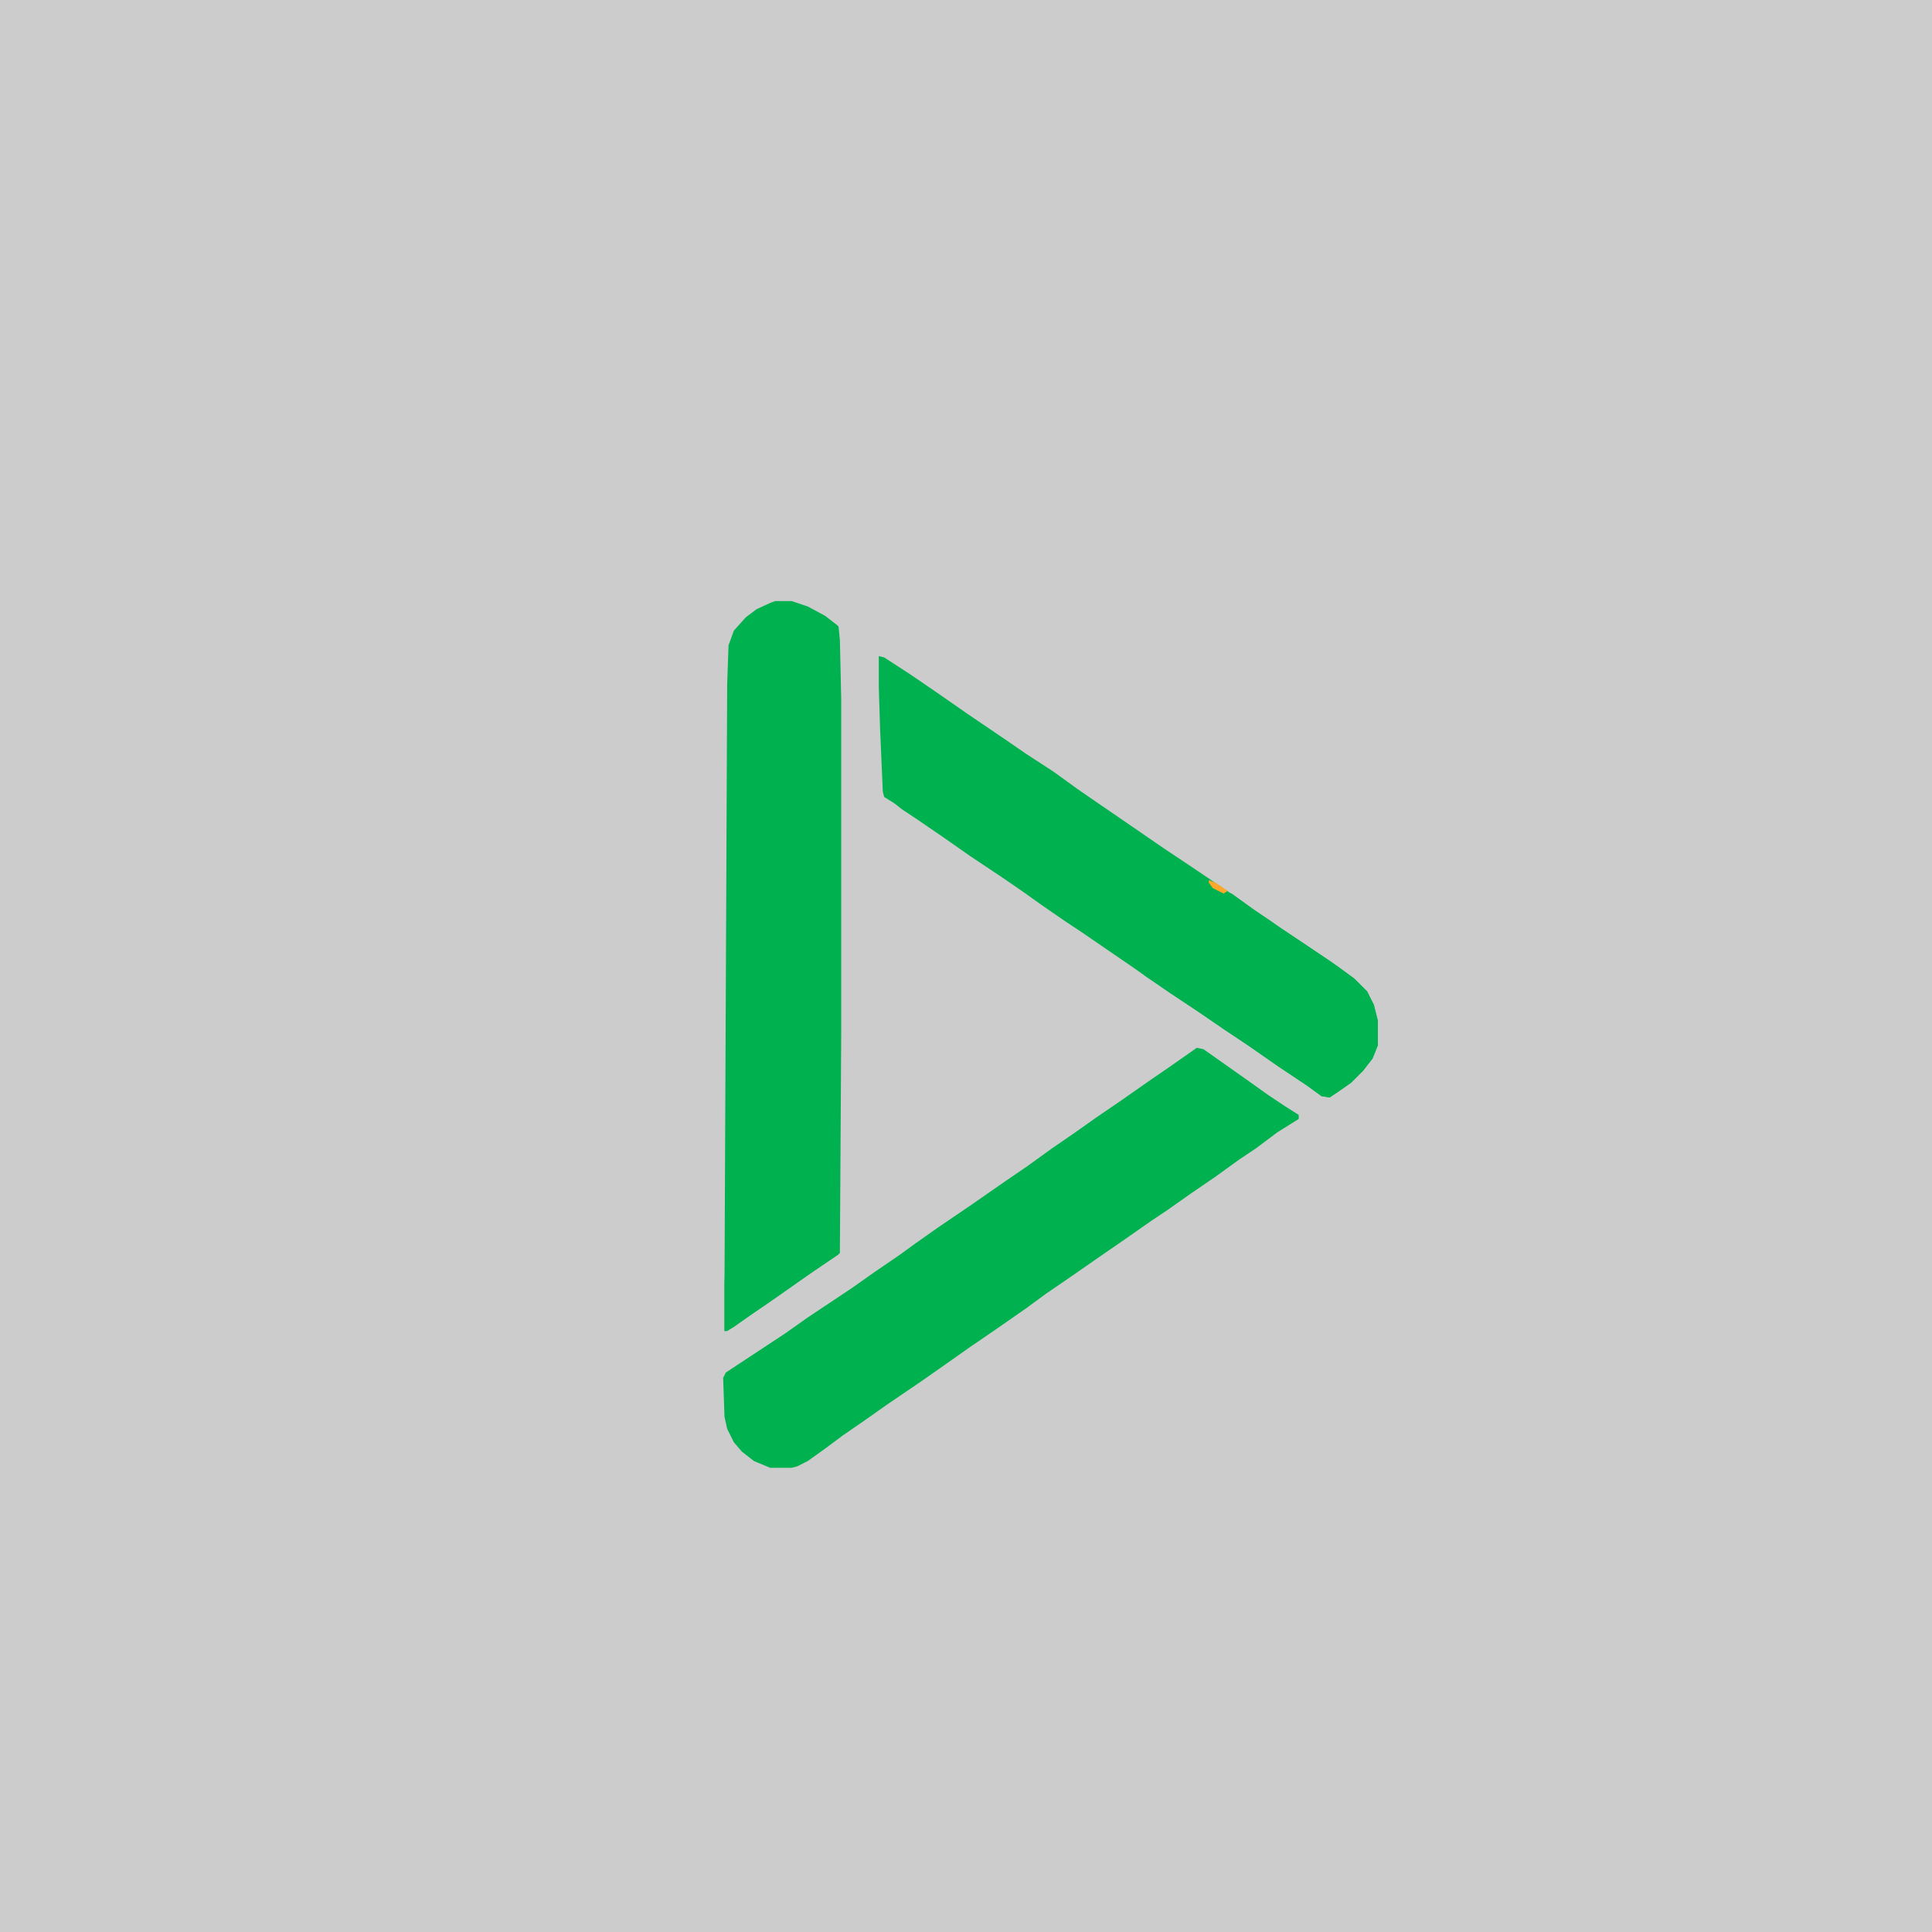 <?xml version="1.0" encoding="UTF-8"?>
<svg version="1.1" viewBox="0 0 1440 1440" width="1280" height="1280" xmlns="http://www.w3.org/2000/svg">
<path transform="translate(0)" d="m0 0h1440v1440h-1440z" fill="#cccccc"/>
<path transform="translate(578,448)" d="m0 0h12l12 4 13 7 9 7 1 1 1 10 1 44v250l-1 163-10 7-19 13-17 12-19 13-14 10-5 3h-2v-35l2-447 1-29 4-11 9-10 8-6 11-5z" fill="#00b14f"/>
<path transform="translate(892,781)" d="m0 0 5 1 34 24 14 10 12 8 11 7v3l-16 10-16 12-12 8-18 13-19 13-17 12-12 8-20 14-16 11-23 16-19 13-15 11-23 16-19 13-17 12-20 14-25 17-17 12-16 11-12 9-14 10-8 4-4 1h-16l-12-5-9-7-6-7-5-10-2-9-1-29 2-4 44-29 17-12 33-22 17-12 19-13 11-8 17-12 25-17 23-16 19-13 18-13 16-11 17-12 19-13 20-14 16-11z" fill="#00b14f"/>
<path transform="translate(655,489)" d="m0 0 4 1 20 13 19 13 23 16 28 19 16 11 20 13 18 13 13 9 19 13 32 22 21 14 34 23 14 10 16 11 39 26 18 13 10 10 5 10 3 12v18l-4 10-7 9-9 9-10 7-6 4-6-1-11-8-21-14-23-16-18-12-16-11-24-16-19-13-10-7-19-13-16-11-15-10-16-11-14-10-16-11-24-16-20-14-19-13-12-8-5-4-8-5-1-4-2-46-1-32z" fill="#00b14f"/>
<path transform="translate(899,658)" d="m0 0 7 4 7 3 5 1 15 11 12 8 10 7 15 10 28 19 12 9 9 9 5 10 3 12v18l-4 10-7 9-9 9-10 7-6 4-6-1-11-8-21-14-23-16-18-12-16-11-24-16-19-13-2-3 4-1 5-1 10-1 4-5 2-2 3-5 10-7 3-3 7-5 9-3 7-1 5-2-1-6-6-7v-2l-4-2-5-3v-2h-2l-1-3-2-1z" fill="#00b14f"/>
<path transform="translate(624,823)" d="m0 0h1v112l-18 12-17 12-20 14-22 15-6 4h-2v-35l1-23 1-52 2-2 2 2 3 15 3 6h4v-2l7-3 18-12 5-2 2-4 9-4 10-5 6-2 3-9 3-17 1-7 3-12z" fill="#00b14f"/>
<path transform="translate(901,656)" d="m0 0 5 2 9 6-3 2-8-4-3-4z" fill="#FDA82A"/>
</svg>
